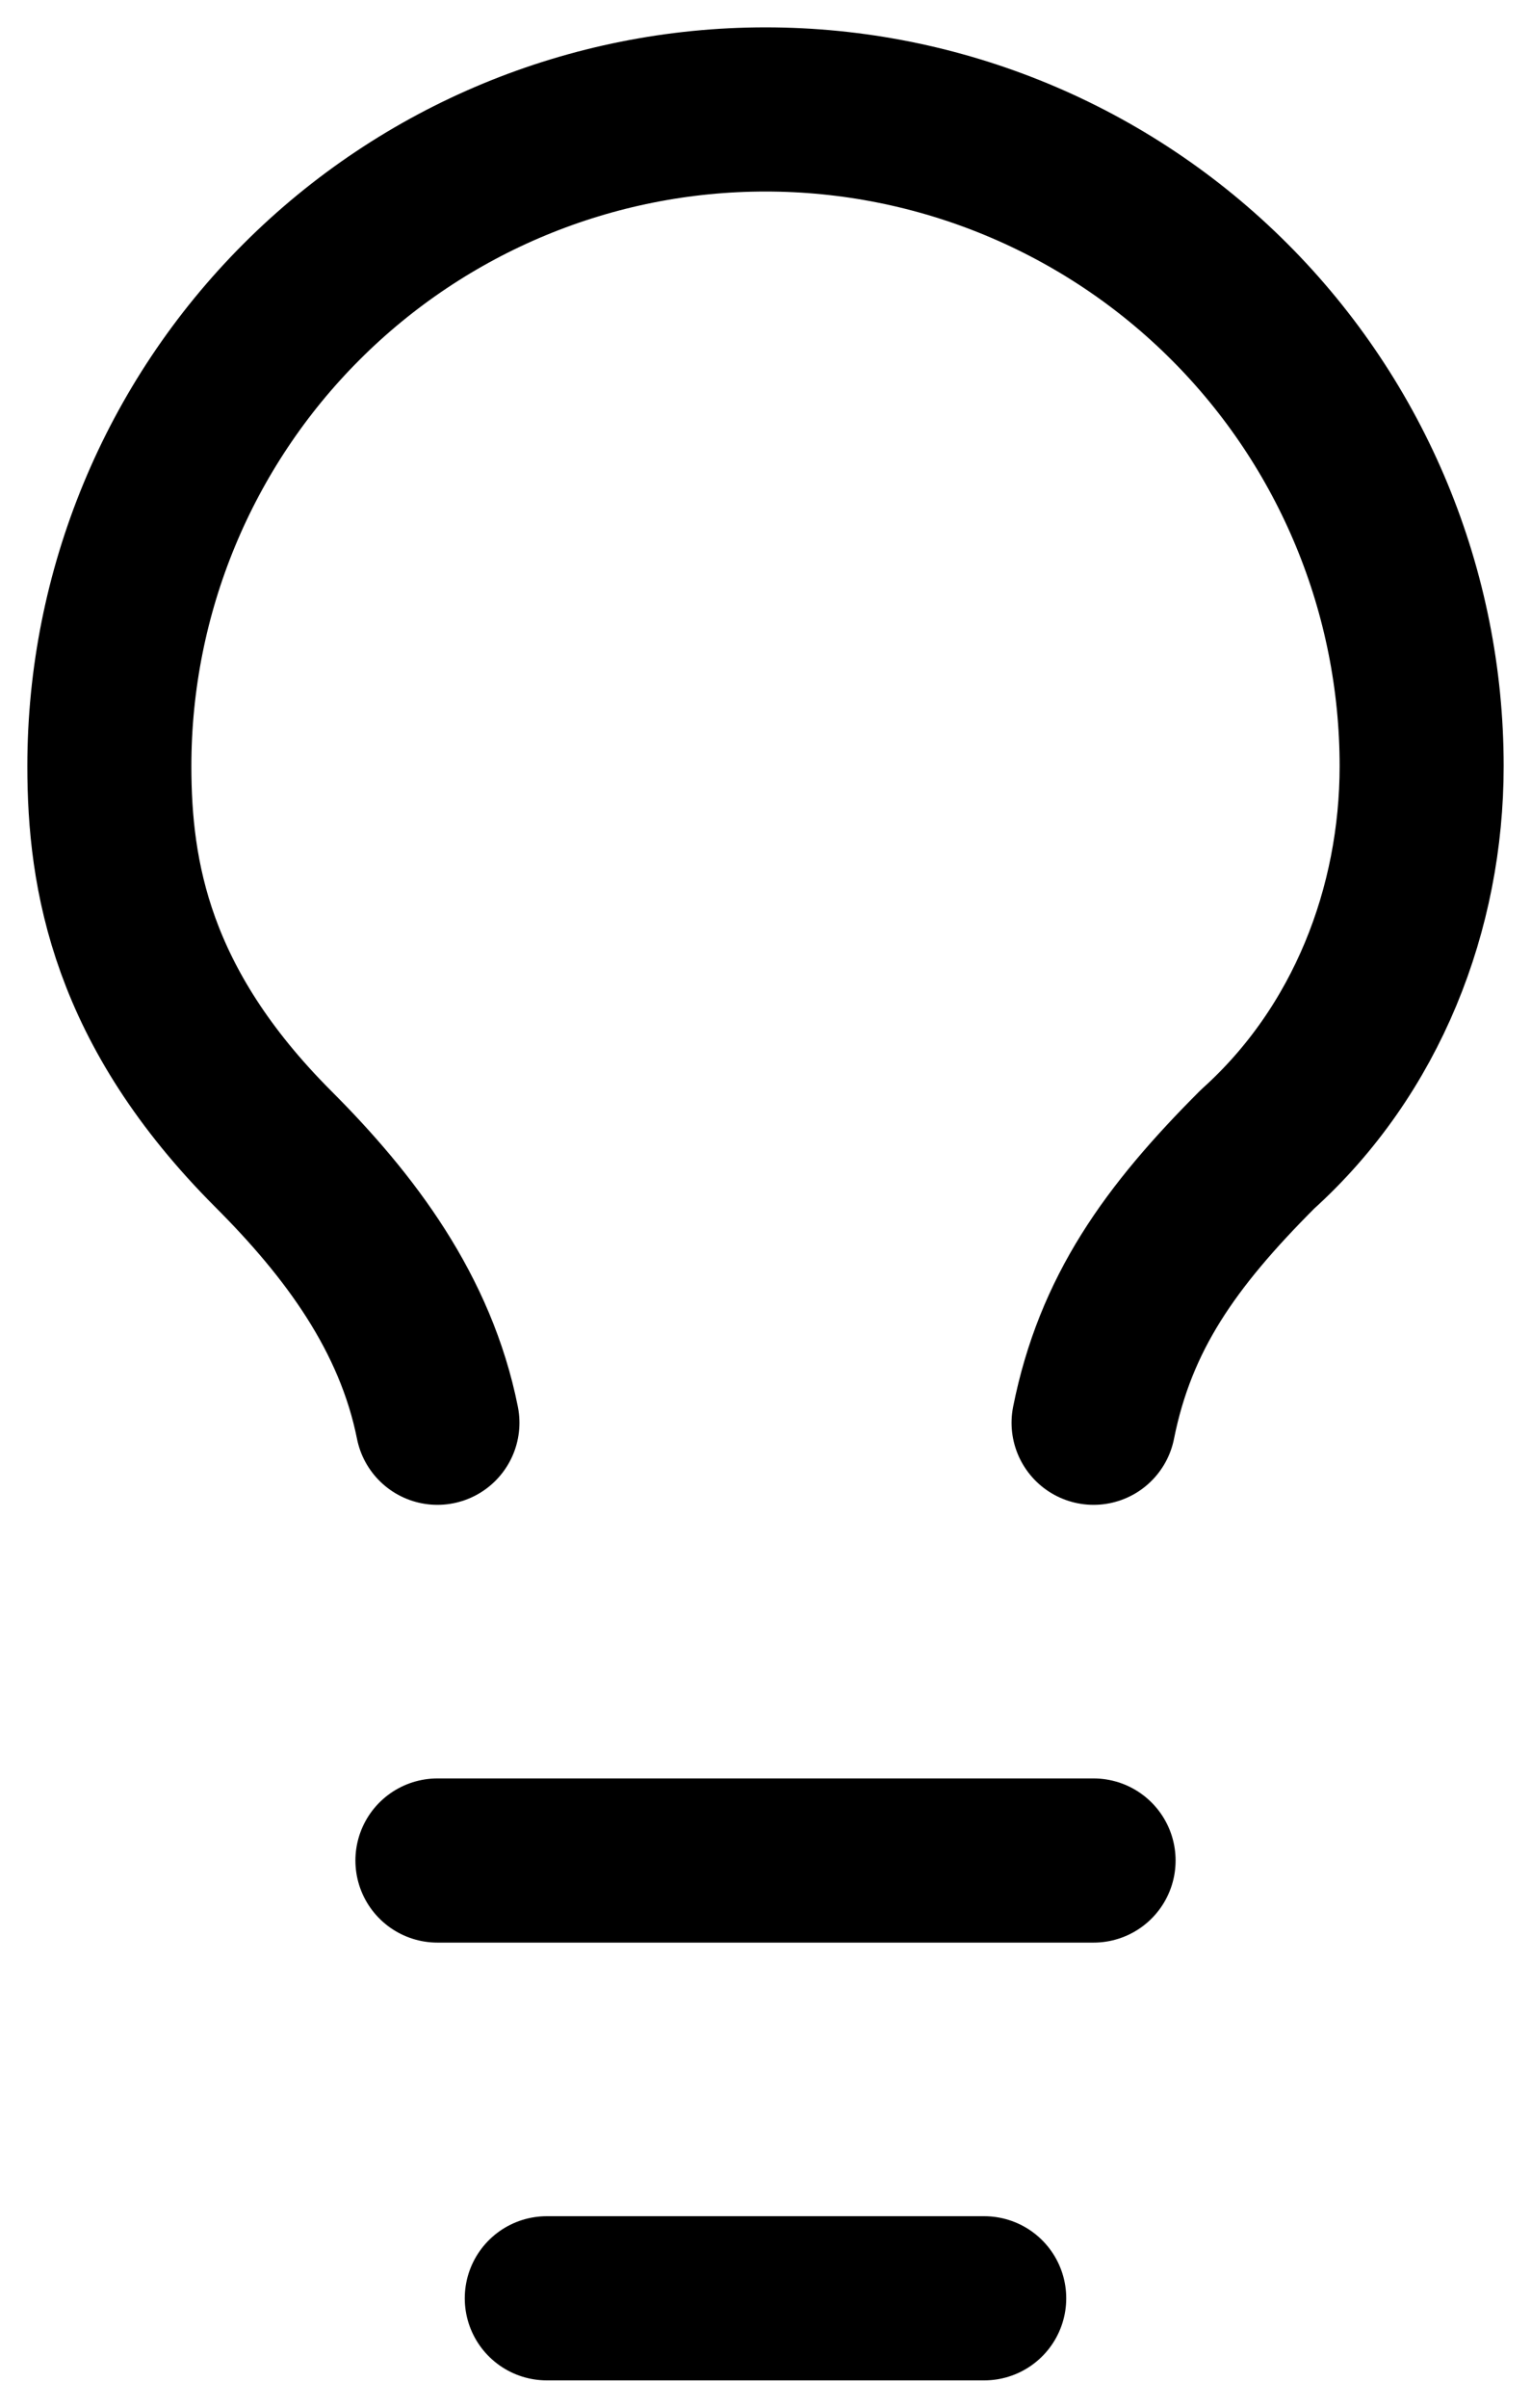 <svg width="28" height="44" viewBox="0 0 28 44" fill="none" xmlns="http://www.w3.org/2000/svg">
<path d="M20 26C20.4 24 21.4 22.6 23 21C25 19.2 26 16.6 26 14C26 10.817 24.736 7.765 22.485 5.515C20.235 3.264 17.183 2 14 2C10.817 2 7.765 3.264 5.515 5.515C3.264 7.765 2 10.817 2 14C2 16 2.4 18.4 5 21C6.4 22.4 7.6 24 8 26M8 34H20M10 42H18" stroke="black" stroke-width="3" stroke-linecap="round" stroke-linejoin="round"/>
</svg>
